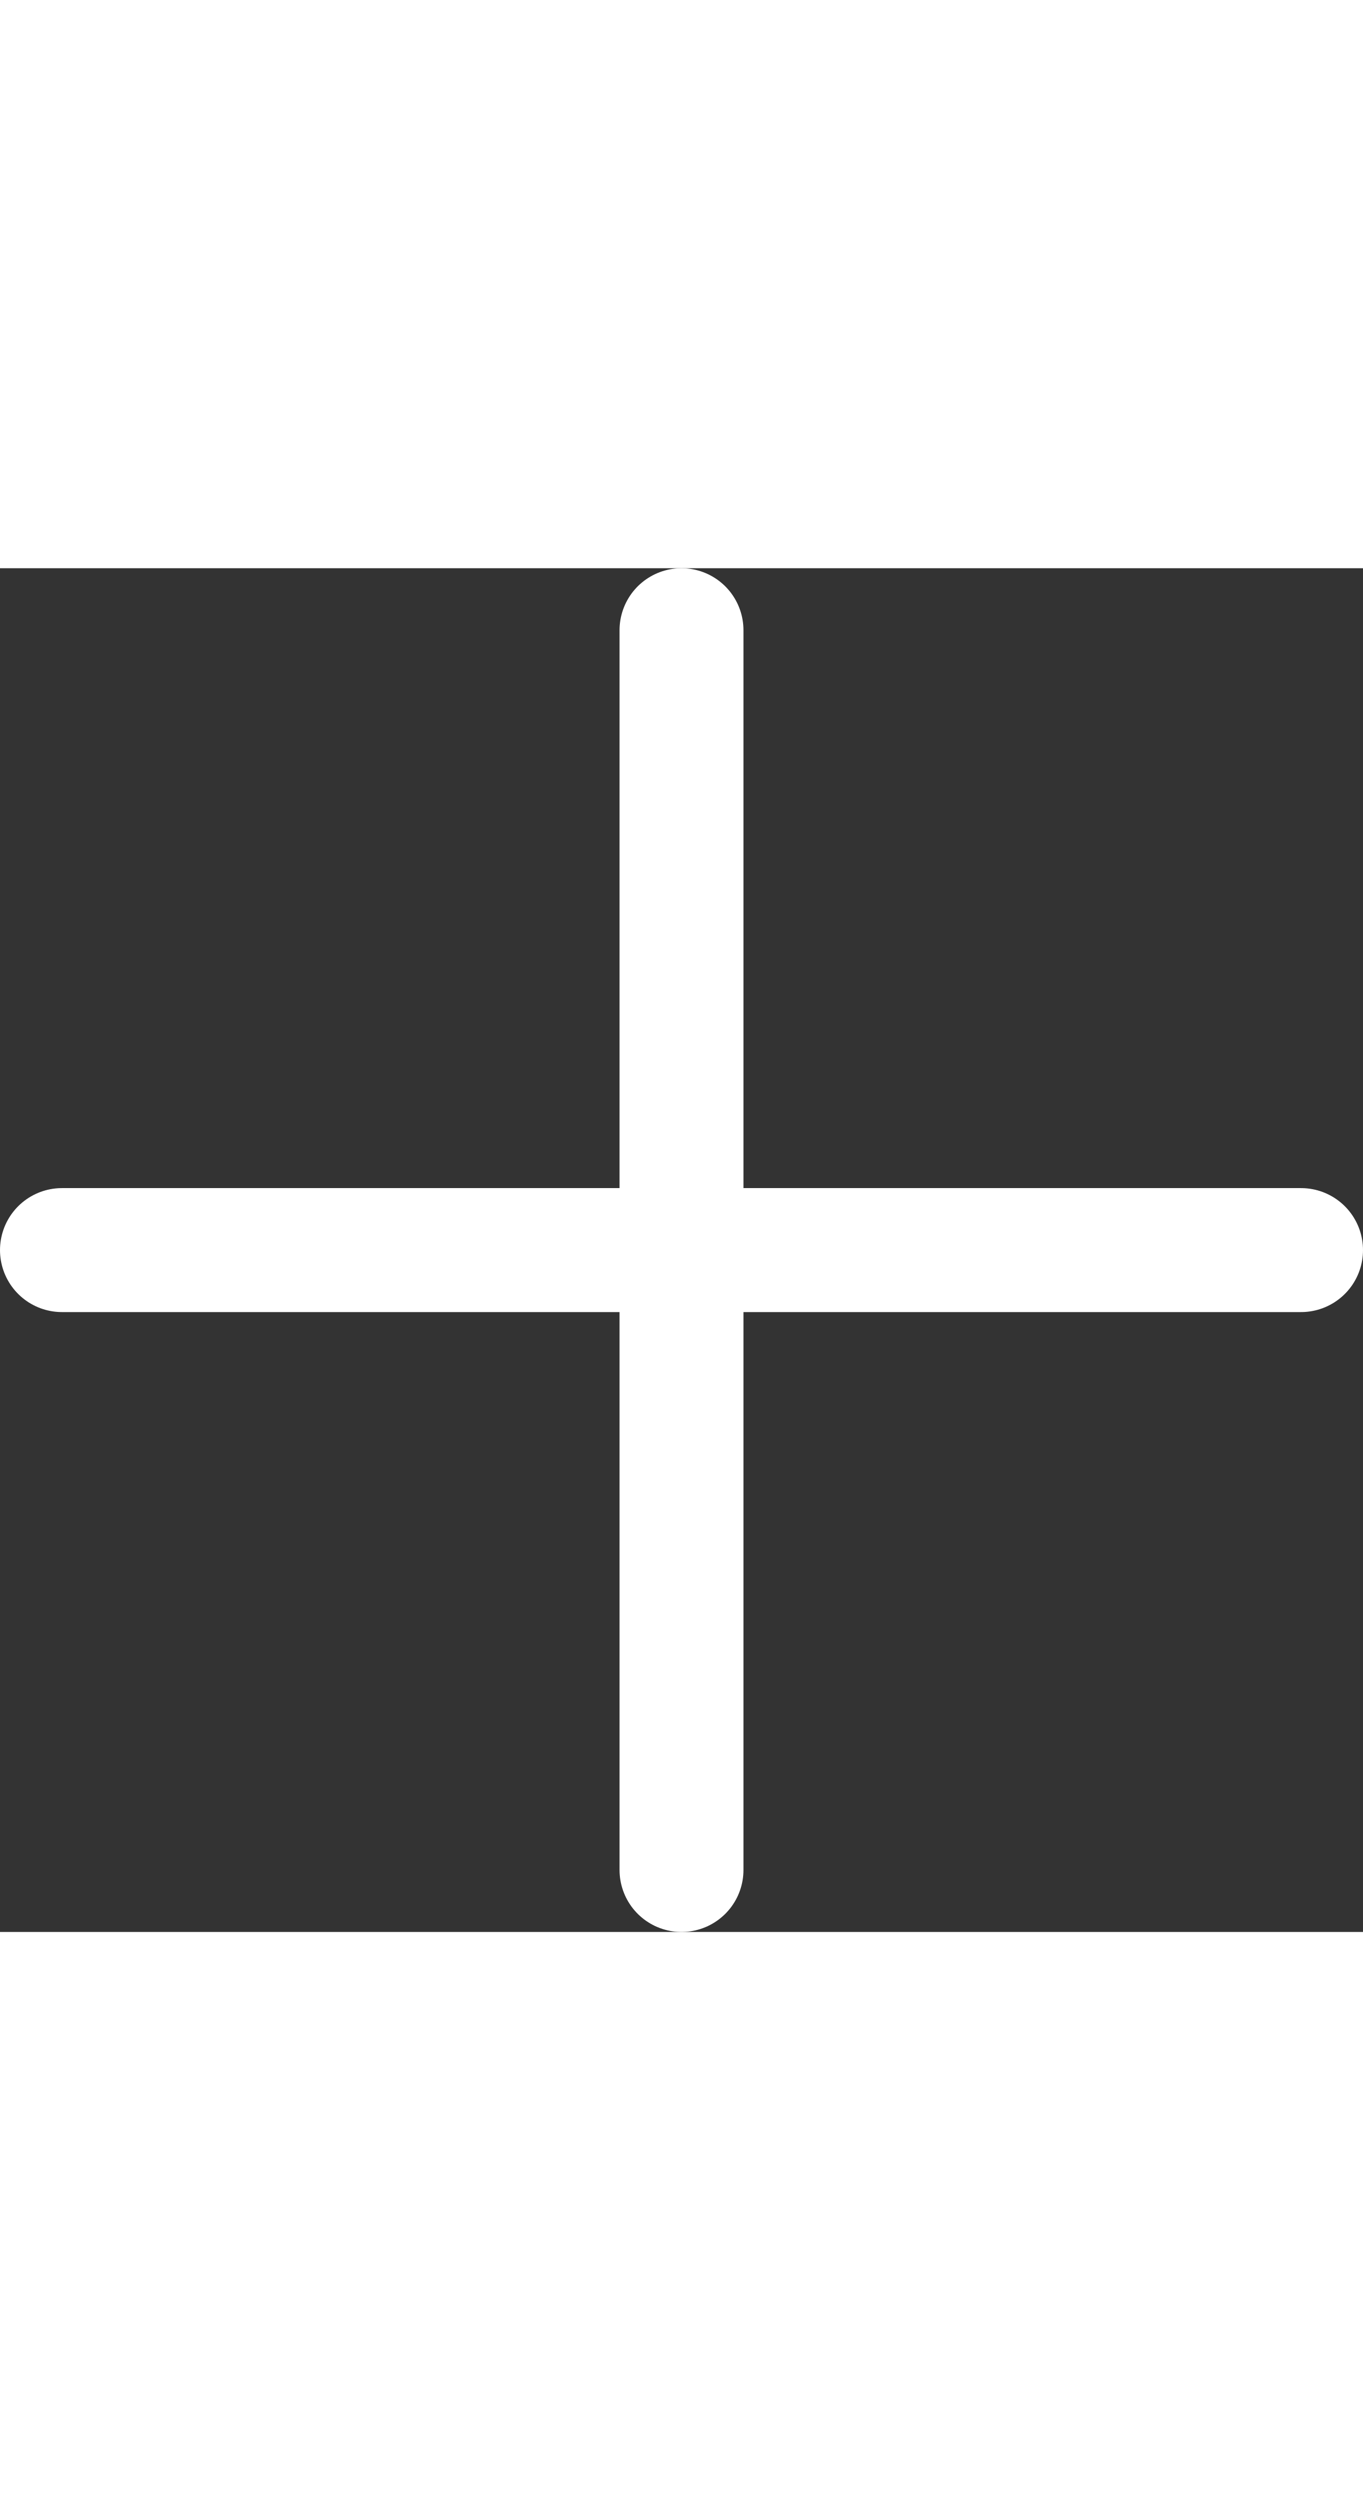 <svg xmlns="http://www.w3.org/2000/svg" width="18" viewBox="0 0 33 33">
  <rect x="0" y="0" width="33" height="33" fill="#333333" stroke="none"/>
  <g id="Komponente_3_1" data-name="Komponente 3 – 1" transform="translate(1.5 1.5)">
    <line id="Linie_1" data-name="Linie 1" x1="30" transform="translate(0 15)" fill="none" stroke="#fff" stroke-linecap="round" stroke-width="3"/>
    <line id="Linie_2" data-name="Linie 2" y2="30" transform="translate(15)" fill="none" stroke="#fff" stroke-linecap="round" stroke-width="3"/>
  </g>
</svg>
